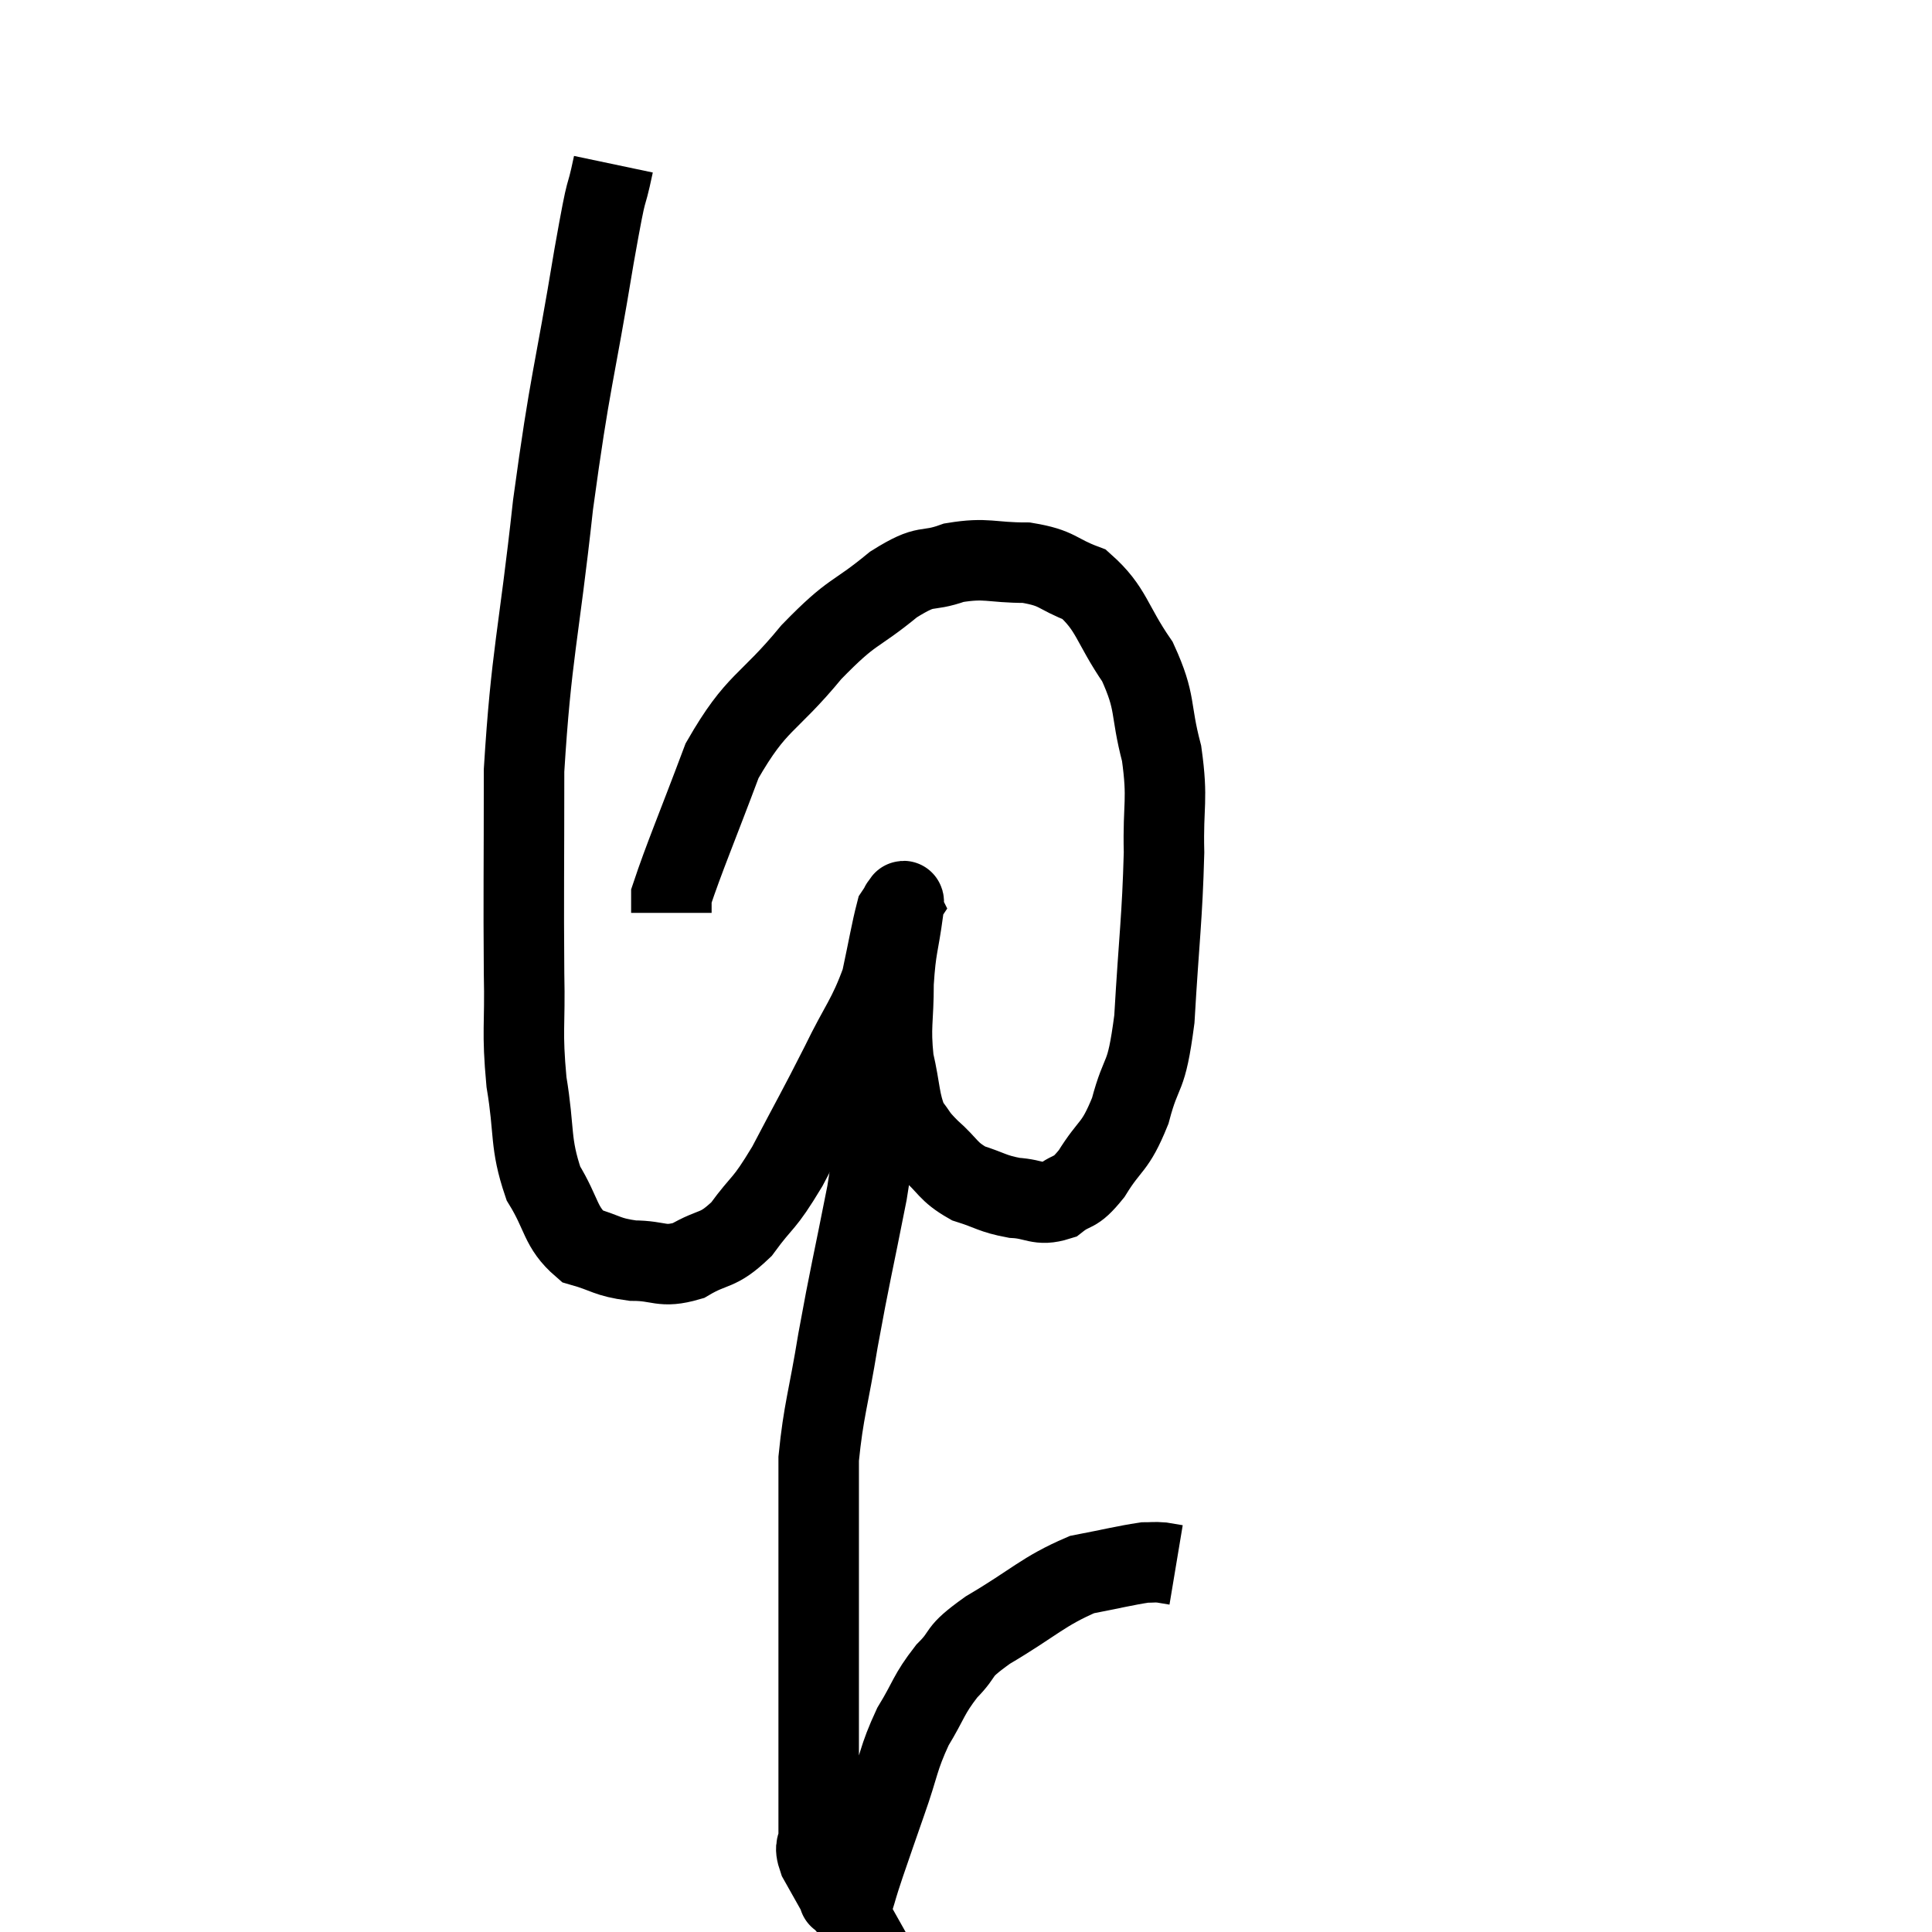 <svg width="48" height="48" viewBox="0 0 48 48" xmlns="http://www.w3.org/2000/svg"><path d="M 15.24 4.08 C 15 5.22, 15.135 4.245, 14.76 6.36 C 14.25 9.45, 14.175 9.345, 13.74 12.54 C 13.38 15.84, 13.2 16.23, 13.02 19.14 C 13.02 21.66, 13.005 22.245, 13.02 24.18 C 13.05 25.53, 12.96 25.575, 13.08 26.88 C 13.29 28.14, 13.155 28.38, 13.5 29.4 C 13.98 30.18, 13.905 30.48, 14.46 30.96 C 15.09 31.14, 15.06 31.23, 15.72 31.32 C 16.41 31.32, 16.425 31.515, 17.1 31.32 C 17.76 30.93, 17.805 31.125, 18.42 30.54 C 18.99 29.76, 18.945 30, 19.56 28.98 C 20.22 27.72, 20.295 27.615, 20.88 26.46 C 21.39 25.41, 21.555 25.305, 21.9 24.36 C 22.08 23.52, 22.14 23.145, 22.26 22.68 C 22.32 22.59, 22.35 22.545, 22.38 22.5 C 22.38 22.5, 22.38 22.5, 22.38 22.5 C 22.38 22.5, 22.365 22.47, 22.38 22.5 C 22.41 22.56, 22.485 22.14, 22.44 22.62 C 22.32 23.52, 22.26 23.49, 22.2 24.42 C 22.2 25.38, 22.11 25.47, 22.2 26.34 C 22.38 27.12, 22.335 27.345, 22.56 27.9 C 22.83 28.23, 22.725 28.185, 23.1 28.56 C 23.58 28.98, 23.535 29.1, 24.06 29.4 C 24.63 29.58, 24.645 29.655, 25.2 29.76 C 25.74 29.79, 25.8 29.97, 26.28 29.82 C 26.7 29.49, 26.67 29.715, 27.12 29.16 C 27.6 28.38, 27.69 28.56, 28.08 27.6 C 28.38 26.46, 28.47 26.925, 28.68 25.32 C 28.8 23.25, 28.875 22.83, 28.92 21.18 C 28.89 19.95, 29.025 19.905, 28.86 18.72 C 28.56 17.58, 28.74 17.49, 28.26 16.44 C 27.6 15.48, 27.63 15.135, 26.94 14.52 C 26.22 14.25, 26.31 14.115, 25.5 13.98 C 24.6 13.98, 24.525 13.845, 23.7 13.98 C 22.95 14.25, 23.085 13.965, 22.2 14.52 C 21.18 15.36, 21.225 15.105, 20.16 16.2 C 19.05 17.55, 18.81 17.385, 17.94 18.9 C 17.31 20.58, 16.995 21.315, 16.68 22.26 C 16.68 22.47, 16.68 22.575, 16.68 22.68 L 16.68 22.68" fill="none" stroke="black" stroke-width="2"></path><path d="M 21.54 25.92 C 21.6 26.4, 21.63 26.31, 21.66 26.88 C 21.66 27.54, 21.69 27.51, 21.66 28.2 C 21.6 28.92, 21.75 28.365, 21.54 29.64 C 21.18 31.47, 21.12 31.65, 20.82 33.3 C 20.58 34.77, 20.46 35.04, 20.34 36.24 C 20.34 37.17, 20.34 36.99, 20.34 38.1 C 20.34 39.39, 20.34 39.57, 20.34 40.68 C 20.34 41.61, 20.34 41.655, 20.34 42.54 C 20.34 43.38, 20.34 43.455, 20.34 44.22 C 20.34 44.91, 20.34 45.105, 20.34 45.6 C 20.34 45.9, 20.205 45.81, 20.34 46.2 C 20.61 46.68, 20.745 46.92, 20.88 47.16 C 20.88 47.16, 20.805 47.13, 20.88 47.16 C 21.03 47.22, 21.03 47.49, 21.18 47.28 C 21.33 46.8, 21.27 46.95, 21.48 46.32 C 21.75 45.54, 21.72 45.615, 22.02 44.76 C 22.35 43.83, 22.305 43.71, 22.68 42.9 C 23.1 42.21, 23.055 42.12, 23.52 41.52 C 24.03 41.01, 23.7 41.1, 24.54 40.5 C 25.71 39.81, 25.905 39.54, 26.88 39.12 C 27.66 38.97, 27.945 38.895, 28.44 38.82 C 28.65 38.82, 28.665 38.805, 28.86 38.82 C 29.04 38.85, 29.13 38.865, 29.22 38.88 L 29.22 38.88" fill="none" stroke="black" stroke-width="2"></path></svg>